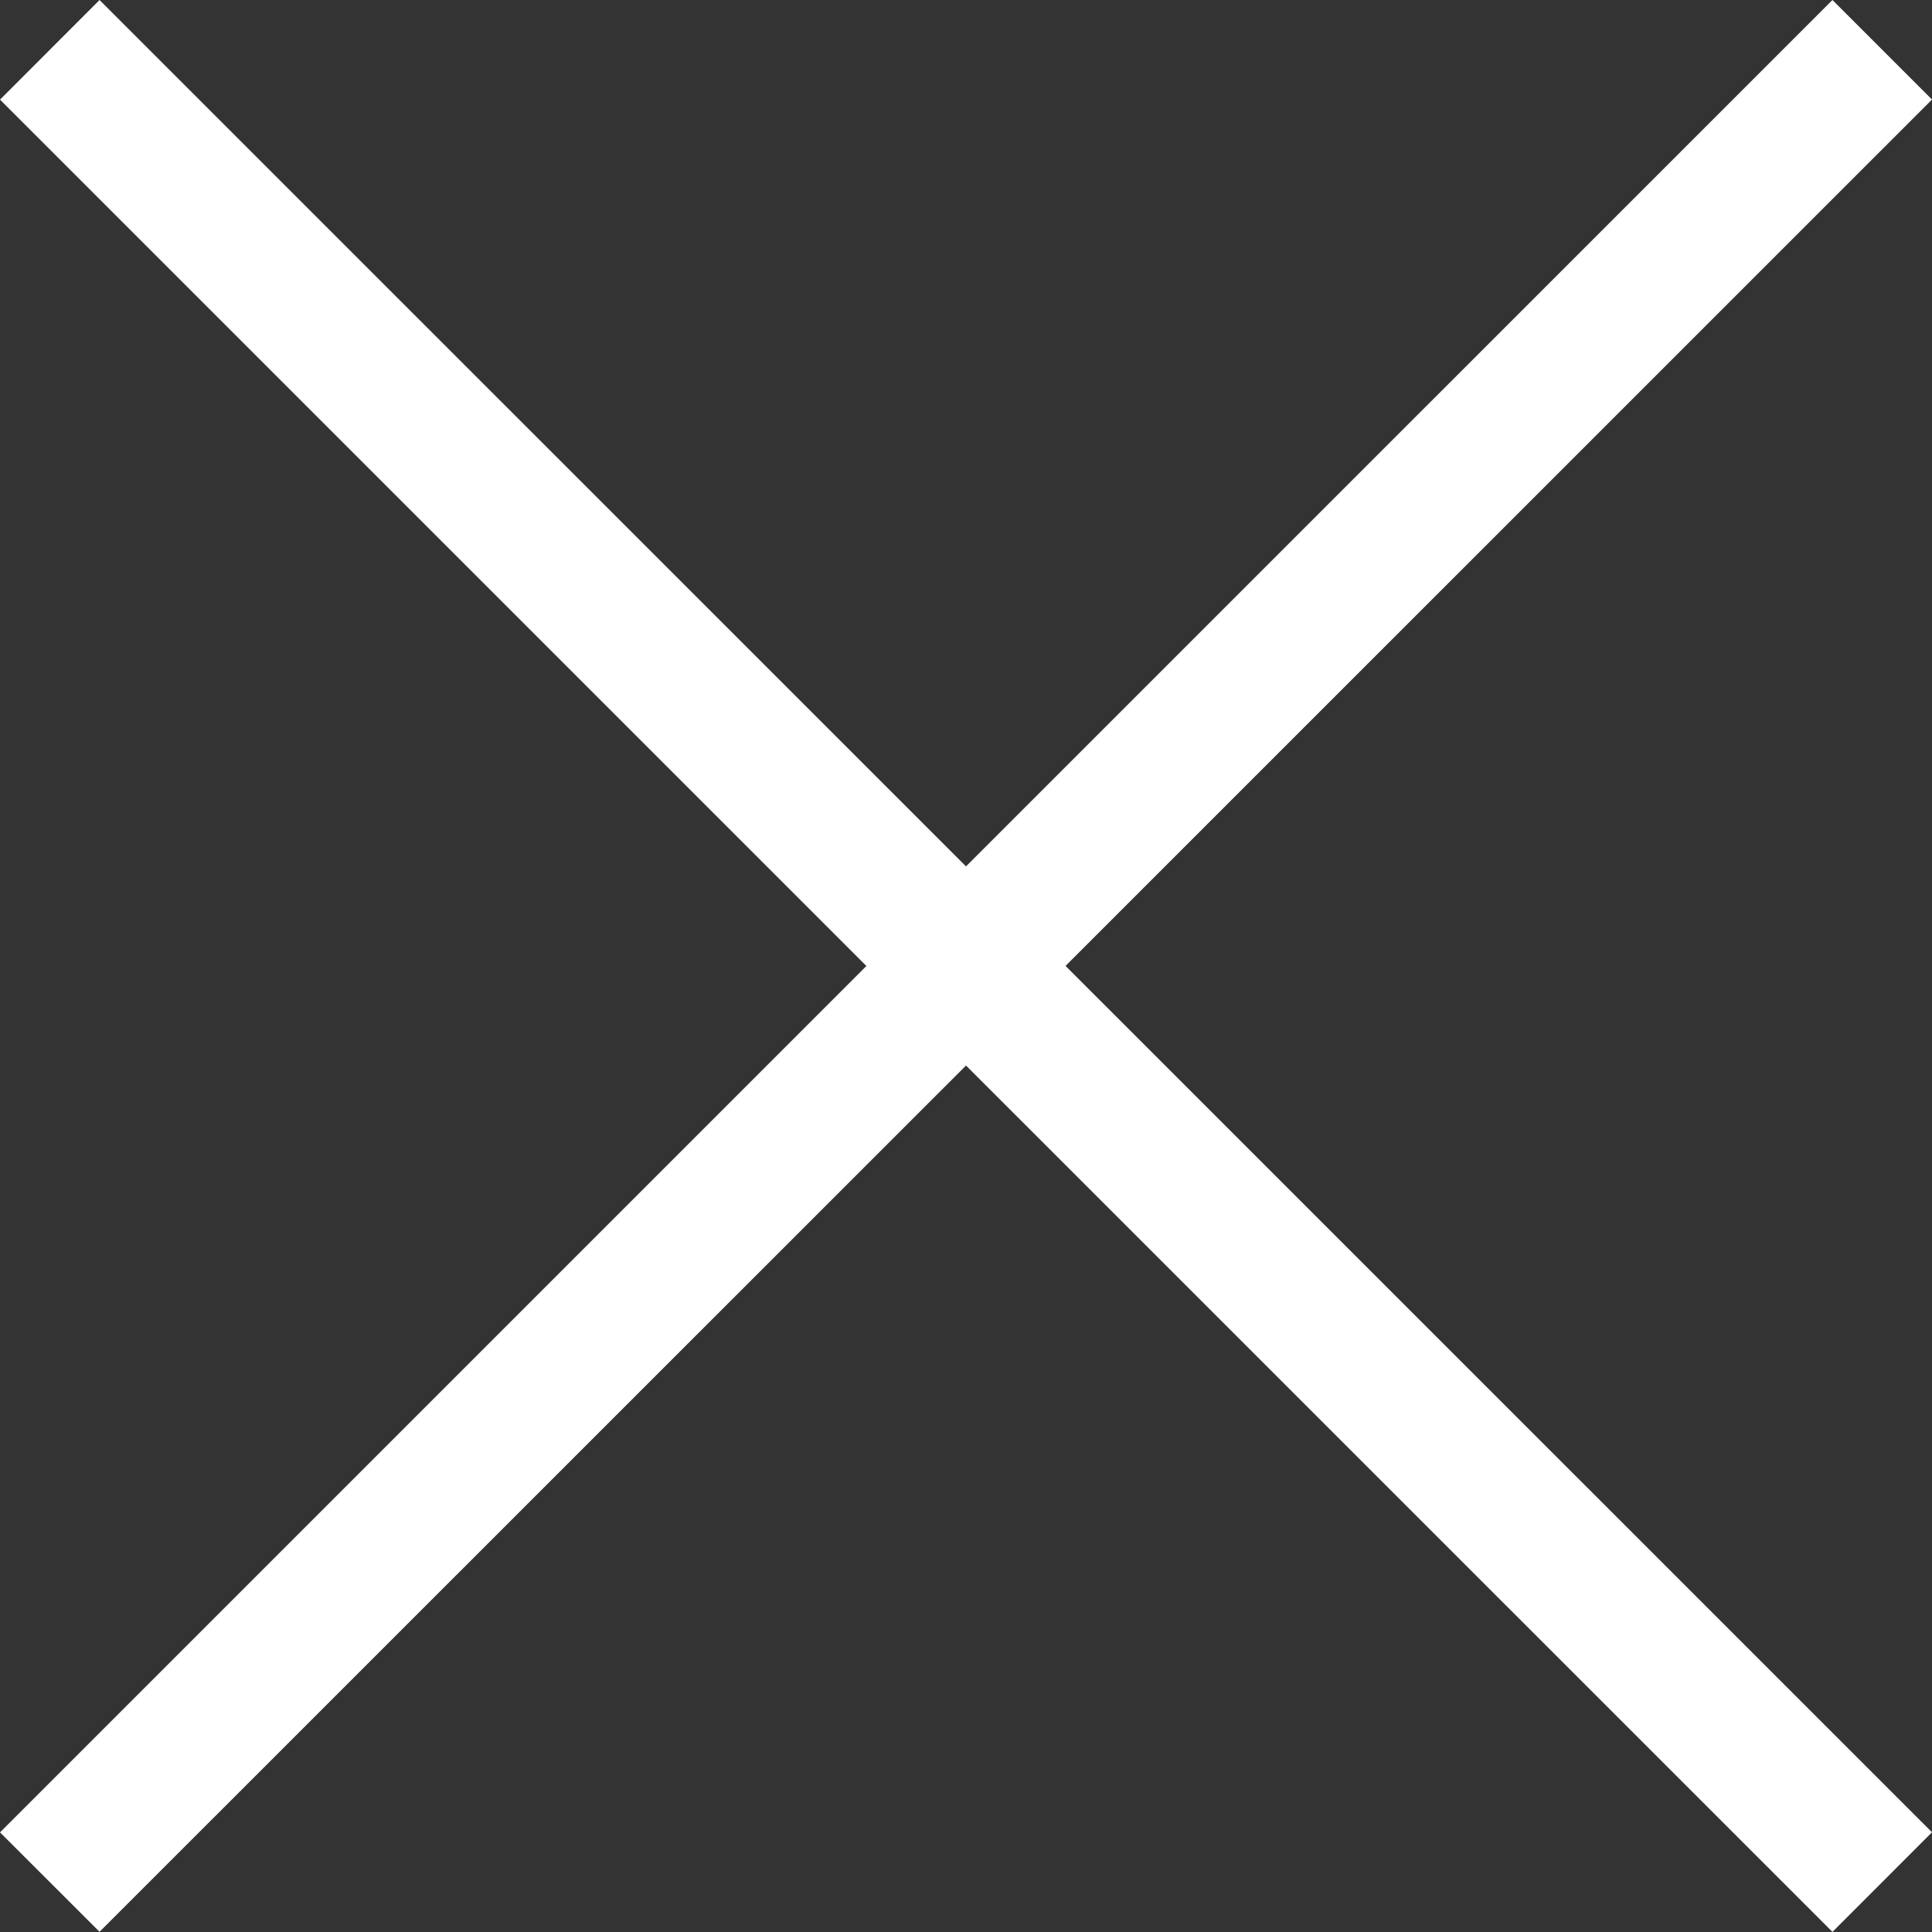 <svg width="21" height="21" viewBox="0 0 21 21" fill="none" xmlns="http://www.w3.org/2000/svg">
<rect x="0" y="0" width="21" height="21" fill="#333333" stroke="none"/>
<path fill-rule="evenodd" clip-rule="evenodd" d="M21 1.082L19.918 0L10.5 9.417L1.082 0L0 1.083L9.417 10.5L0 19.917L1.082 20.998L10.5 11.582L19.918 20.999L21 19.916L11.582 10.499L21 1.082Z" fill="white"/>
</svg>
